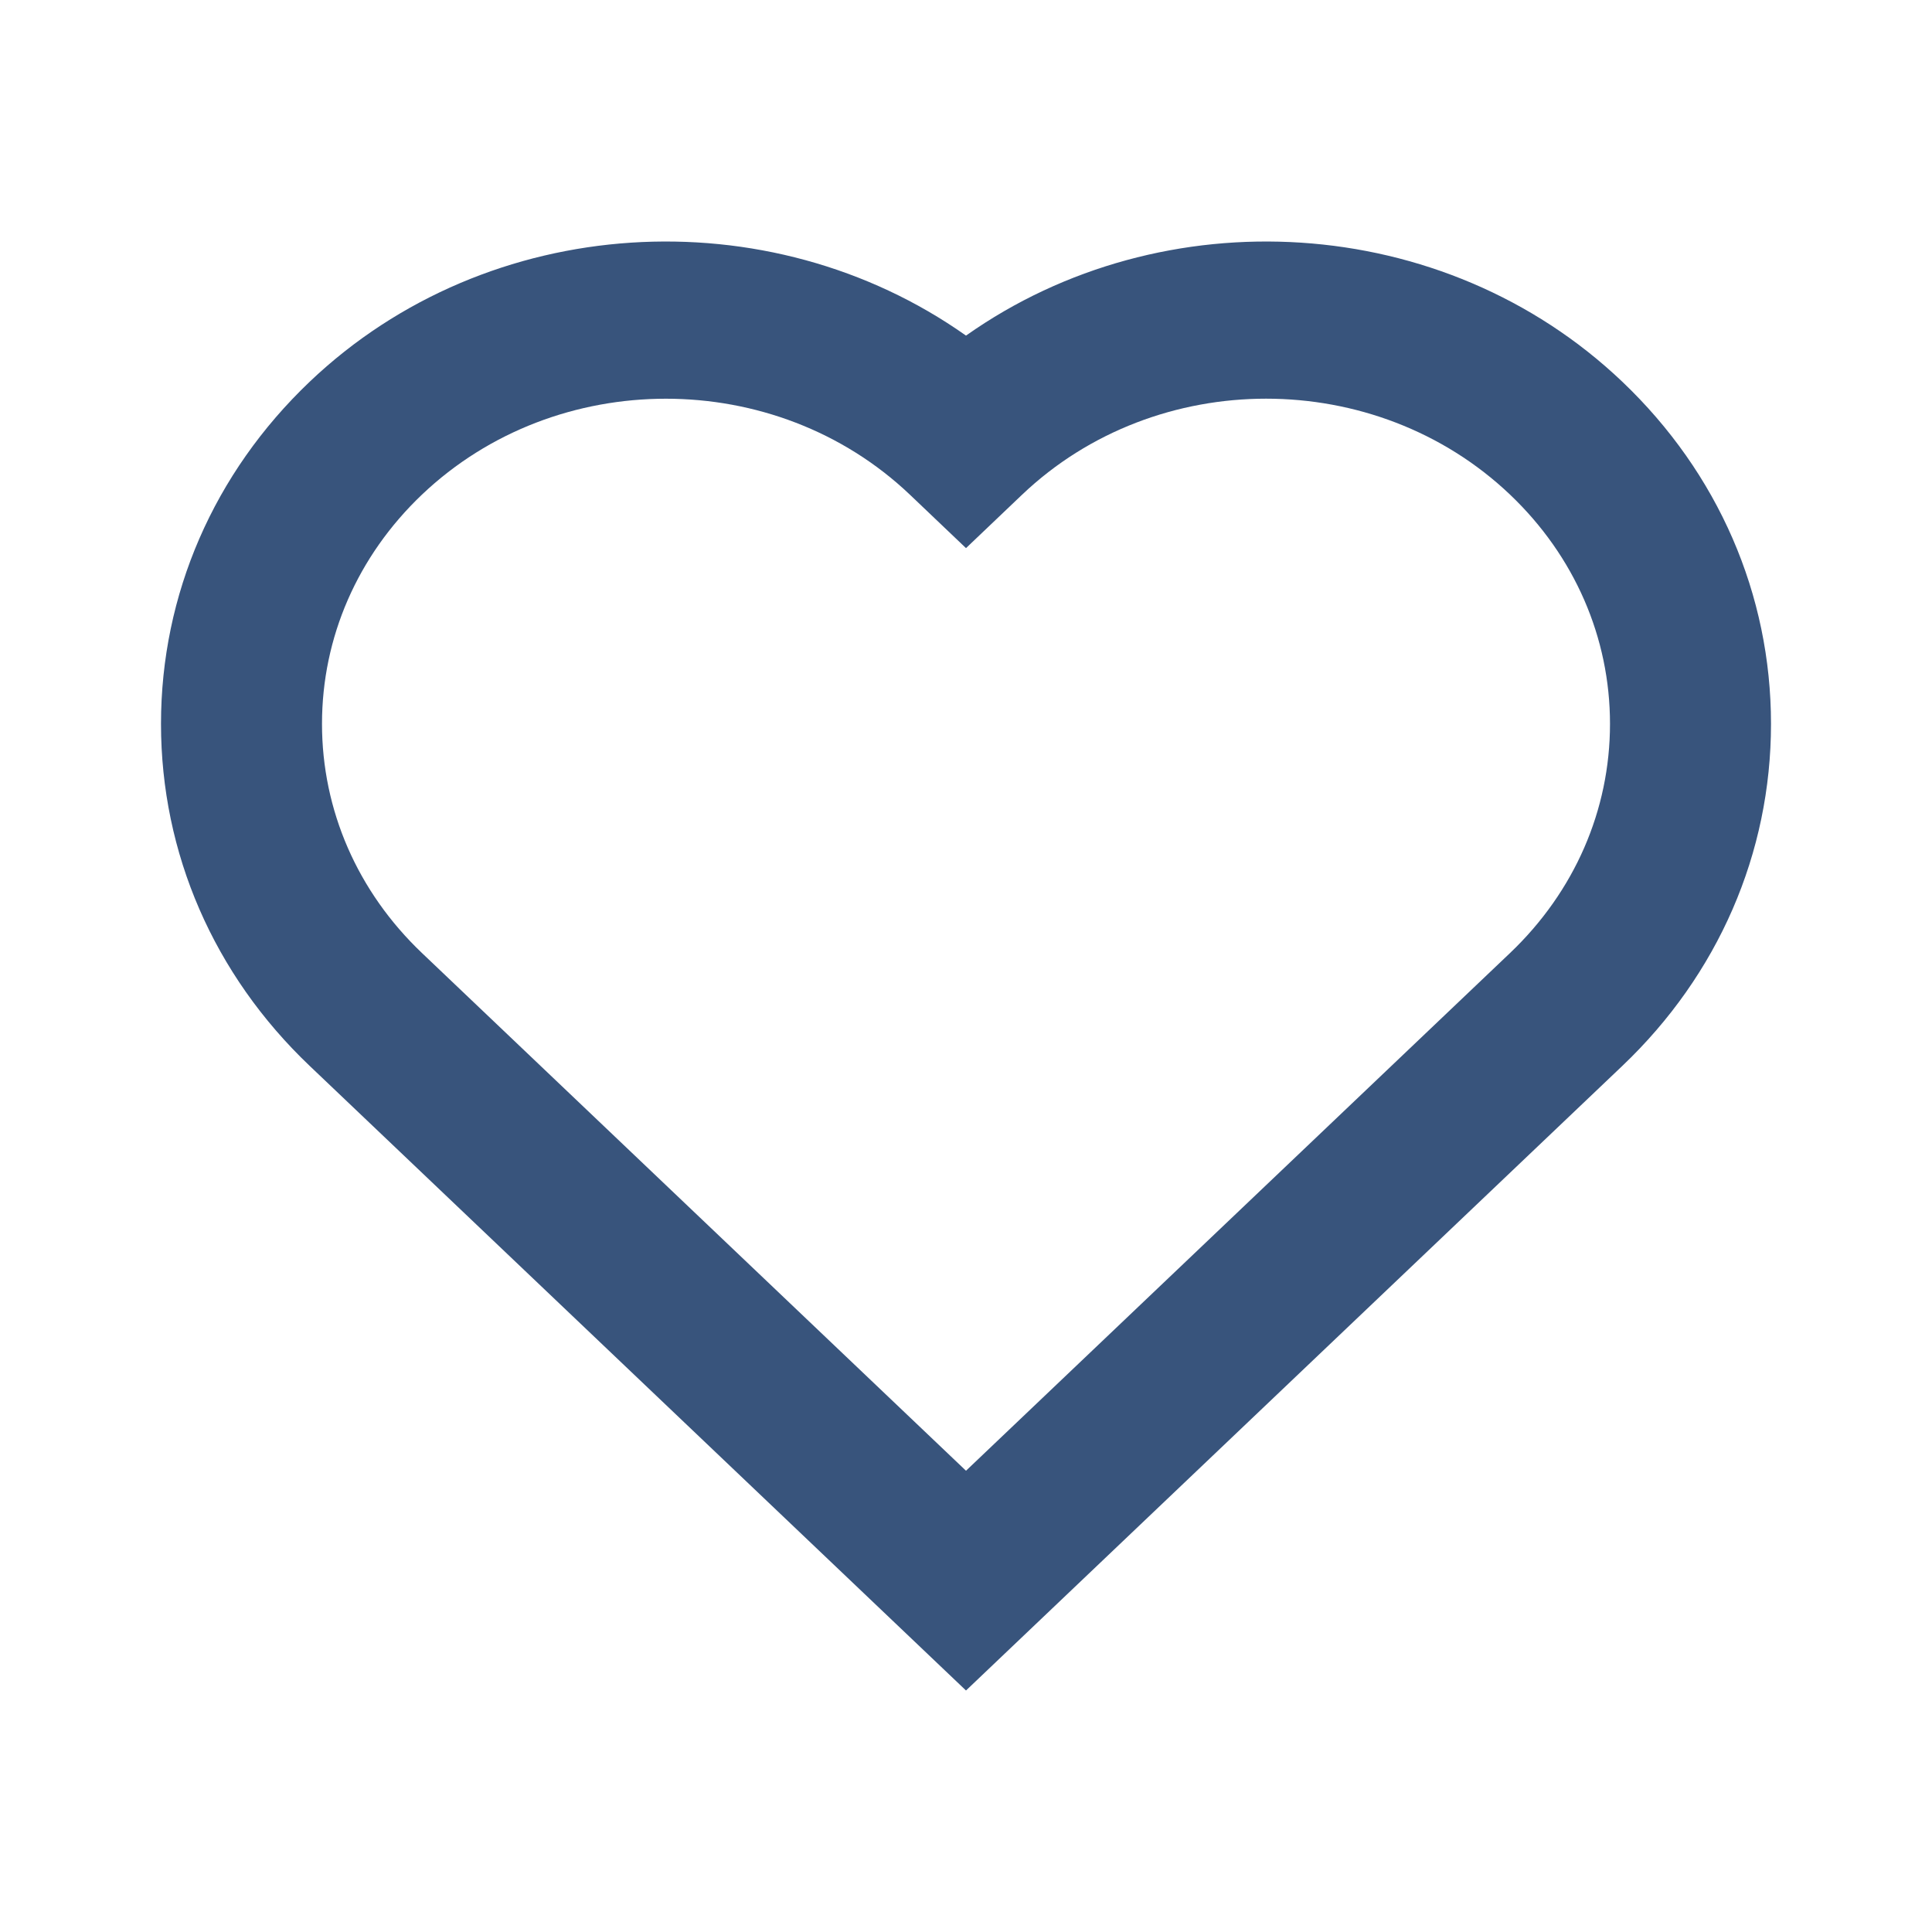 <svg width="24" height="24" viewBox="0 0 24 24" fill="none" xmlns="http://www.w3.org/2000/svg">
<path fill-rule="evenodd" clip-rule="evenodd" d="M8.272 4.953C7.174 4.953 6.077 5.35 5.241 6.145C4.441 6.907 4 7.918 4 8.992C4 10.065 4.441 11.076 5.241 11.838L12 18.27L18.759 11.838C19.559 11.076 20 10.065 20 8.992C20 7.919 19.559 6.907 18.759 6.145C17.088 4.555 14.368 4.555 12.697 6.145L12 6.809L11.303 6.145C10.467 5.35 9.37 4.953 8.272 4.953ZM12 21L3.847 13.241C2.656 12.108 2 10.599 2 8.992C2 7.385 2.656 5.876 3.847 4.742C6.067 2.629 9.552 2.439 12 4.169C14.448 2.439 17.933 2.629 20.153 4.742C21.344 5.876 22 7.385 22 8.992C22 10.599 21.344 12.108 20.153 13.241L12 21Z" fill="#38547C"/>
</svg>

